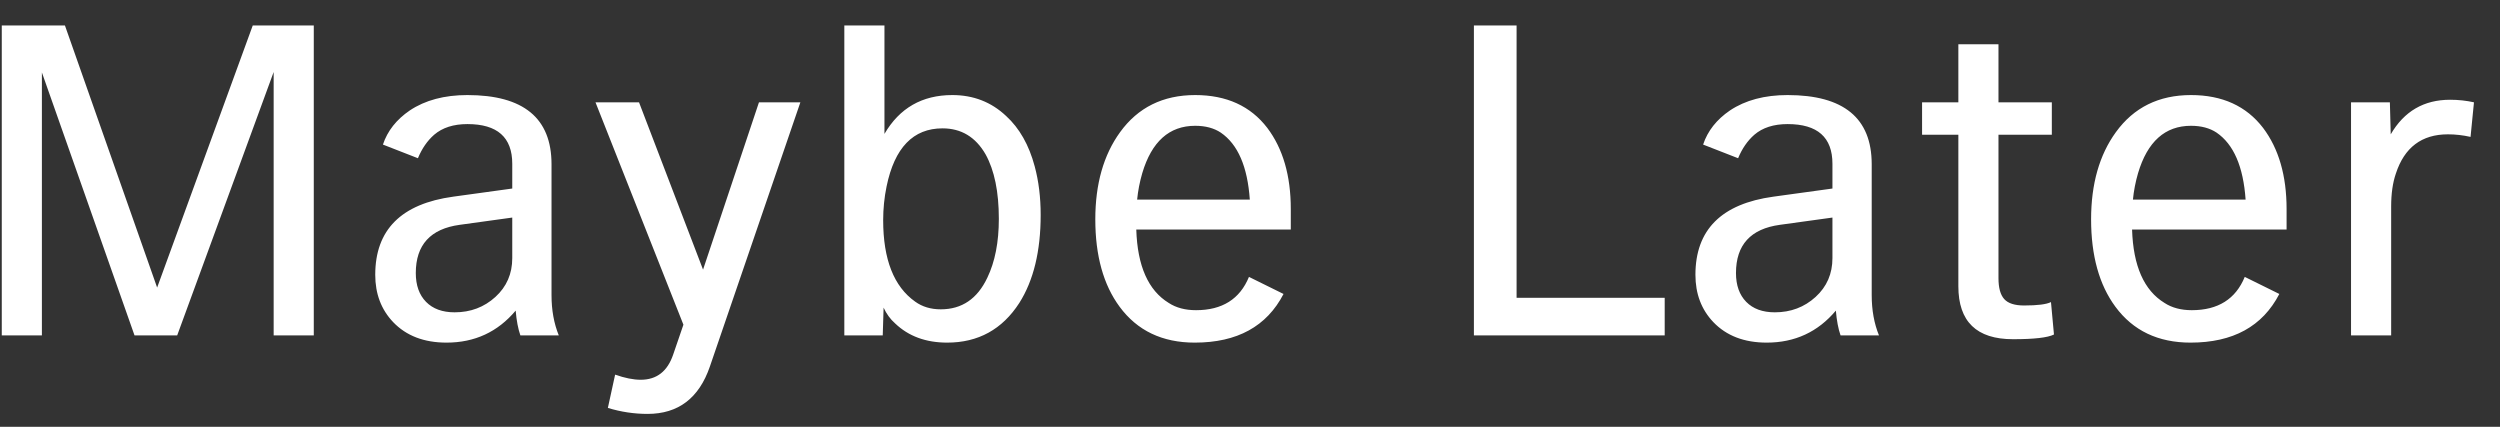 <?xml version="1.0" encoding="UTF-8"?>
<svg width="82px" height="14px" viewBox="0 0 82 14" version="1.1" xmlns="http://www.w3.org/2000/svg" xmlns:xlink="http://www.w3.org/1999/xlink">
    <rect x="0" y="0" width="82" height="14" fill="#333333" stroke="none"/>
    <!-- Generator: Sketch 53.2 (72643) - https://sketchapp.com -->
    <title>MaybeLater</title>
    <desc>Created with Sketch.</desc>
    <g id="Page-1" stroke="none" stroke-width="1" fill="none" fill-rule="evenodd">
        <g id="Enable-Notifications-Copy-3" transform="translate(-148, -609)" fill="#FFFFFF" fill-rule="nonzero">
            <path d="M158.292,620 L156.976,620 L156.976,611.362 L153.812,620 L152.412,620 L149.374,611.376 L149.374,620 L148.058,620 L148.058,609.836 L150.13,609.836 L153.154,618.432 L156.29,609.836 L158.292,609.836 L158.292,620 Z M166.328,620 L165.068,620 C164.993,619.785 164.942,619.515 164.914,619.188 C164.326,619.888 163.57,620.238 162.646,620.238 C161.909,620.238 161.325,620.014 160.896,619.566 C160.504,619.155 160.308,618.637 160.308,618.012 C160.308,616.537 161.162,615.683 162.87,615.45 L164.802,615.184 L164.802,614.372 C164.802,613.504 164.312,613.07 163.332,613.07 C162.875,613.07 162.511,613.187 162.24,613.42 C162.016,613.616 161.839,613.873 161.708,614.19 L160.56,613.742 C160.709,613.294 161.003,612.921 161.442,612.622 C161.946,612.286 162.576,612.118 163.332,612.118 C165.171,612.118 166.09,612.874 166.09,614.386 L166.09,618.684 C166.09,619.169 166.169,619.608 166.328,620 Z M164.802,617.466 L164.802,616.136 L163.08,616.374 C162.119,616.505 161.638,617.032 161.638,617.956 C161.638,618.357 161.75,618.672 161.974,618.901 C162.198,619.13 162.511,619.244 162.912,619.244 C163.435,619.244 163.88,619.076 164.249,618.74 C164.618,618.404 164.802,617.979 164.802,617.466 Z M174.252,612.356 L171.284,621.022 C170.929,622.058 170.248,622.576 169.24,622.576 C168.801,622.576 168.367,622.511 167.938,622.38 L168.176,621.288 C168.493,621.4 168.773,621.456 169.016,621.456 C169.539,621.456 169.893,621.181 170.08,620.63 L170.416,619.65 L167.532,612.356 L168.96,612.356 L171.06,617.844 L172.894,612.356 L174.252,612.356 Z M182.134,616.052 C182.134,617.237 181.901,618.199 181.434,618.936 C180.874,619.804 180.085,620.238 179.068,620.238 C178.368,620.238 177.799,620.028 177.36,619.608 C177.201,619.468 177.075,619.295 176.982,619.09 L176.954,620 L175.694,620 L175.694,609.836 L177.01,609.836 L177.01,613.392 C177.505,612.543 178.247,612.118 179.236,612.118 C179.927,612.118 180.515,612.347 181,612.804 C181.439,613.205 181.751,613.756 181.938,614.456 C182.069,614.941 182.134,615.473 182.134,616.052 Z M180.762,616.178 C180.762,615.291 180.617,614.587 180.328,614.064 C180.001,613.495 179.53,613.21 178.914,613.21 C177.953,613.21 177.341,613.845 177.08,615.114 C177.005,615.478 176.968,615.847 176.968,616.22 C176.968,617.508 177.318,618.399 178.018,618.894 C178.251,619.062 178.531,619.146 178.858,619.146 C179.549,619.146 180.057,618.801 180.384,618.11 C180.636,617.587 180.762,616.943 180.762,616.178 Z M190.338,616.528 L185.27,616.528 C185.307,617.723 185.662,618.525 186.334,618.936 C186.577,619.095 186.875,619.174 187.23,619.174 C188.089,619.174 188.667,618.81 188.966,618.082 L190.1,618.642 C189.549,619.706 188.579,620.238 187.188,620.238 C186.124,620.238 185.303,619.846 184.724,619.062 C184.192,618.343 183.926,617.387 183.926,616.192 C183.926,615.035 184.197,614.083 184.738,613.336 C185.326,612.524 186.147,612.118 187.202,612.118 C188.229,612.118 189.017,612.477 189.568,613.196 C190.081,613.877 190.338,614.764 190.338,615.856 L190.338,616.528 Z M188.994,615.548 C188.919,614.465 188.602,613.733 188.042,613.35 C187.818,613.201 187.538,613.126 187.202,613.126 C186.353,613.126 185.774,613.644 185.466,614.68 C185.382,614.969 185.326,615.259 185.298,615.548 L188.994,615.548 Z M202.602,620 L196.344,620 L196.344,609.836 L197.744,609.836 L197.744,618.768 L202.602,618.768 L202.602,620 Z M209.63,620 L208.37,620 C208.295,619.785 208.244,619.515 208.216,619.188 C207.628,619.888 206.872,620.238 205.948,620.238 C205.211,620.238 204.627,620.014 204.198,619.566 C203.806,619.155 203.61,618.637 203.61,618.012 C203.61,616.537 204.464,615.683 206.172,615.45 L208.104,615.184 L208.104,614.372 C208.104,613.504 207.614,613.07 206.634,613.07 C206.177,613.07 205.813,613.187 205.542,613.42 C205.318,613.616 205.141,613.873 205.01,614.19 L203.862,613.742 C204.011,613.294 204.305,612.921 204.744,612.622 C205.248,612.286 205.878,612.118 206.634,612.118 C208.473,612.118 209.392,612.874 209.392,614.386 L209.392,618.684 C209.392,619.169 209.471,619.608 209.63,620 Z M208.104,617.466 L208.104,616.136 L206.382,616.374 C205.421,616.505 204.94,617.032 204.94,617.956 C204.94,618.357 205.052,618.672 205.276,618.901 C205.5,619.13 205.813,619.244 206.214,619.244 C206.737,619.244 207.182,619.076 207.551,618.74 C207.92,618.404 208.104,617.979 208.104,617.466 Z M215.37,619.972 C215.165,620.075 214.717,620.126 214.026,620.126 C212.831,620.126 212.234,619.547 212.234,618.39 L212.234,613.42 L211.044,613.42 L211.044,612.356 L212.234,612.356 L212.234,610.452 L213.55,610.452 L213.55,612.356 L215.3,612.356 L215.3,613.42 L213.55,613.42 L213.55,618.124 C213.55,618.441 213.613,618.67 213.739,618.81 C213.865,618.95 214.082,619.02 214.39,619.02 C214.829,619.02 215.123,618.983 215.272,618.908 L215.37,619.972 Z M223,616.528 L217.932,616.528 C217.969,617.723 218.324,618.525 218.996,618.936 C219.239,619.095 219.537,619.174 219.892,619.174 C220.751,619.174 221.329,618.81 221.628,618.082 L222.762,618.642 C222.211,619.706 221.241,620.238 219.85,620.238 C218.786,620.238 217.965,619.846 217.386,619.062 C216.854,618.343 216.588,617.387 216.588,616.192 C216.588,615.035 216.859,614.083 217.4,613.336 C217.988,612.524 218.809,612.118 219.864,612.118 C220.891,612.118 221.679,612.477 222.23,613.196 C222.743,613.877 223,614.764 223,615.856 L223,616.528 Z M221.656,615.548 C221.581,614.465 221.264,613.733 220.704,613.35 C220.48,613.201 220.2,613.126 219.864,613.126 C219.015,613.126 218.436,613.644 218.128,614.68 C218.044,614.969 217.988,615.259 217.96,615.548 L221.656,615.548 Z M229.146,612.356 L229.034,613.49 C228.782,613.434 228.535,613.406 228.292,613.406 C227.433,613.406 226.864,613.835 226.584,614.694 C226.481,614.993 226.43,615.352 226.43,615.772 L226.43,620 L225.114,620 L225.114,612.356 L226.388,612.356 L226.416,613.406 C226.855,612.65 227.503,612.272 228.362,612.272 C228.633,612.272 228.894,612.3 229.146,612.356 Z" id="MaybeLater"></path>
        </g>
    </g>
</svg>